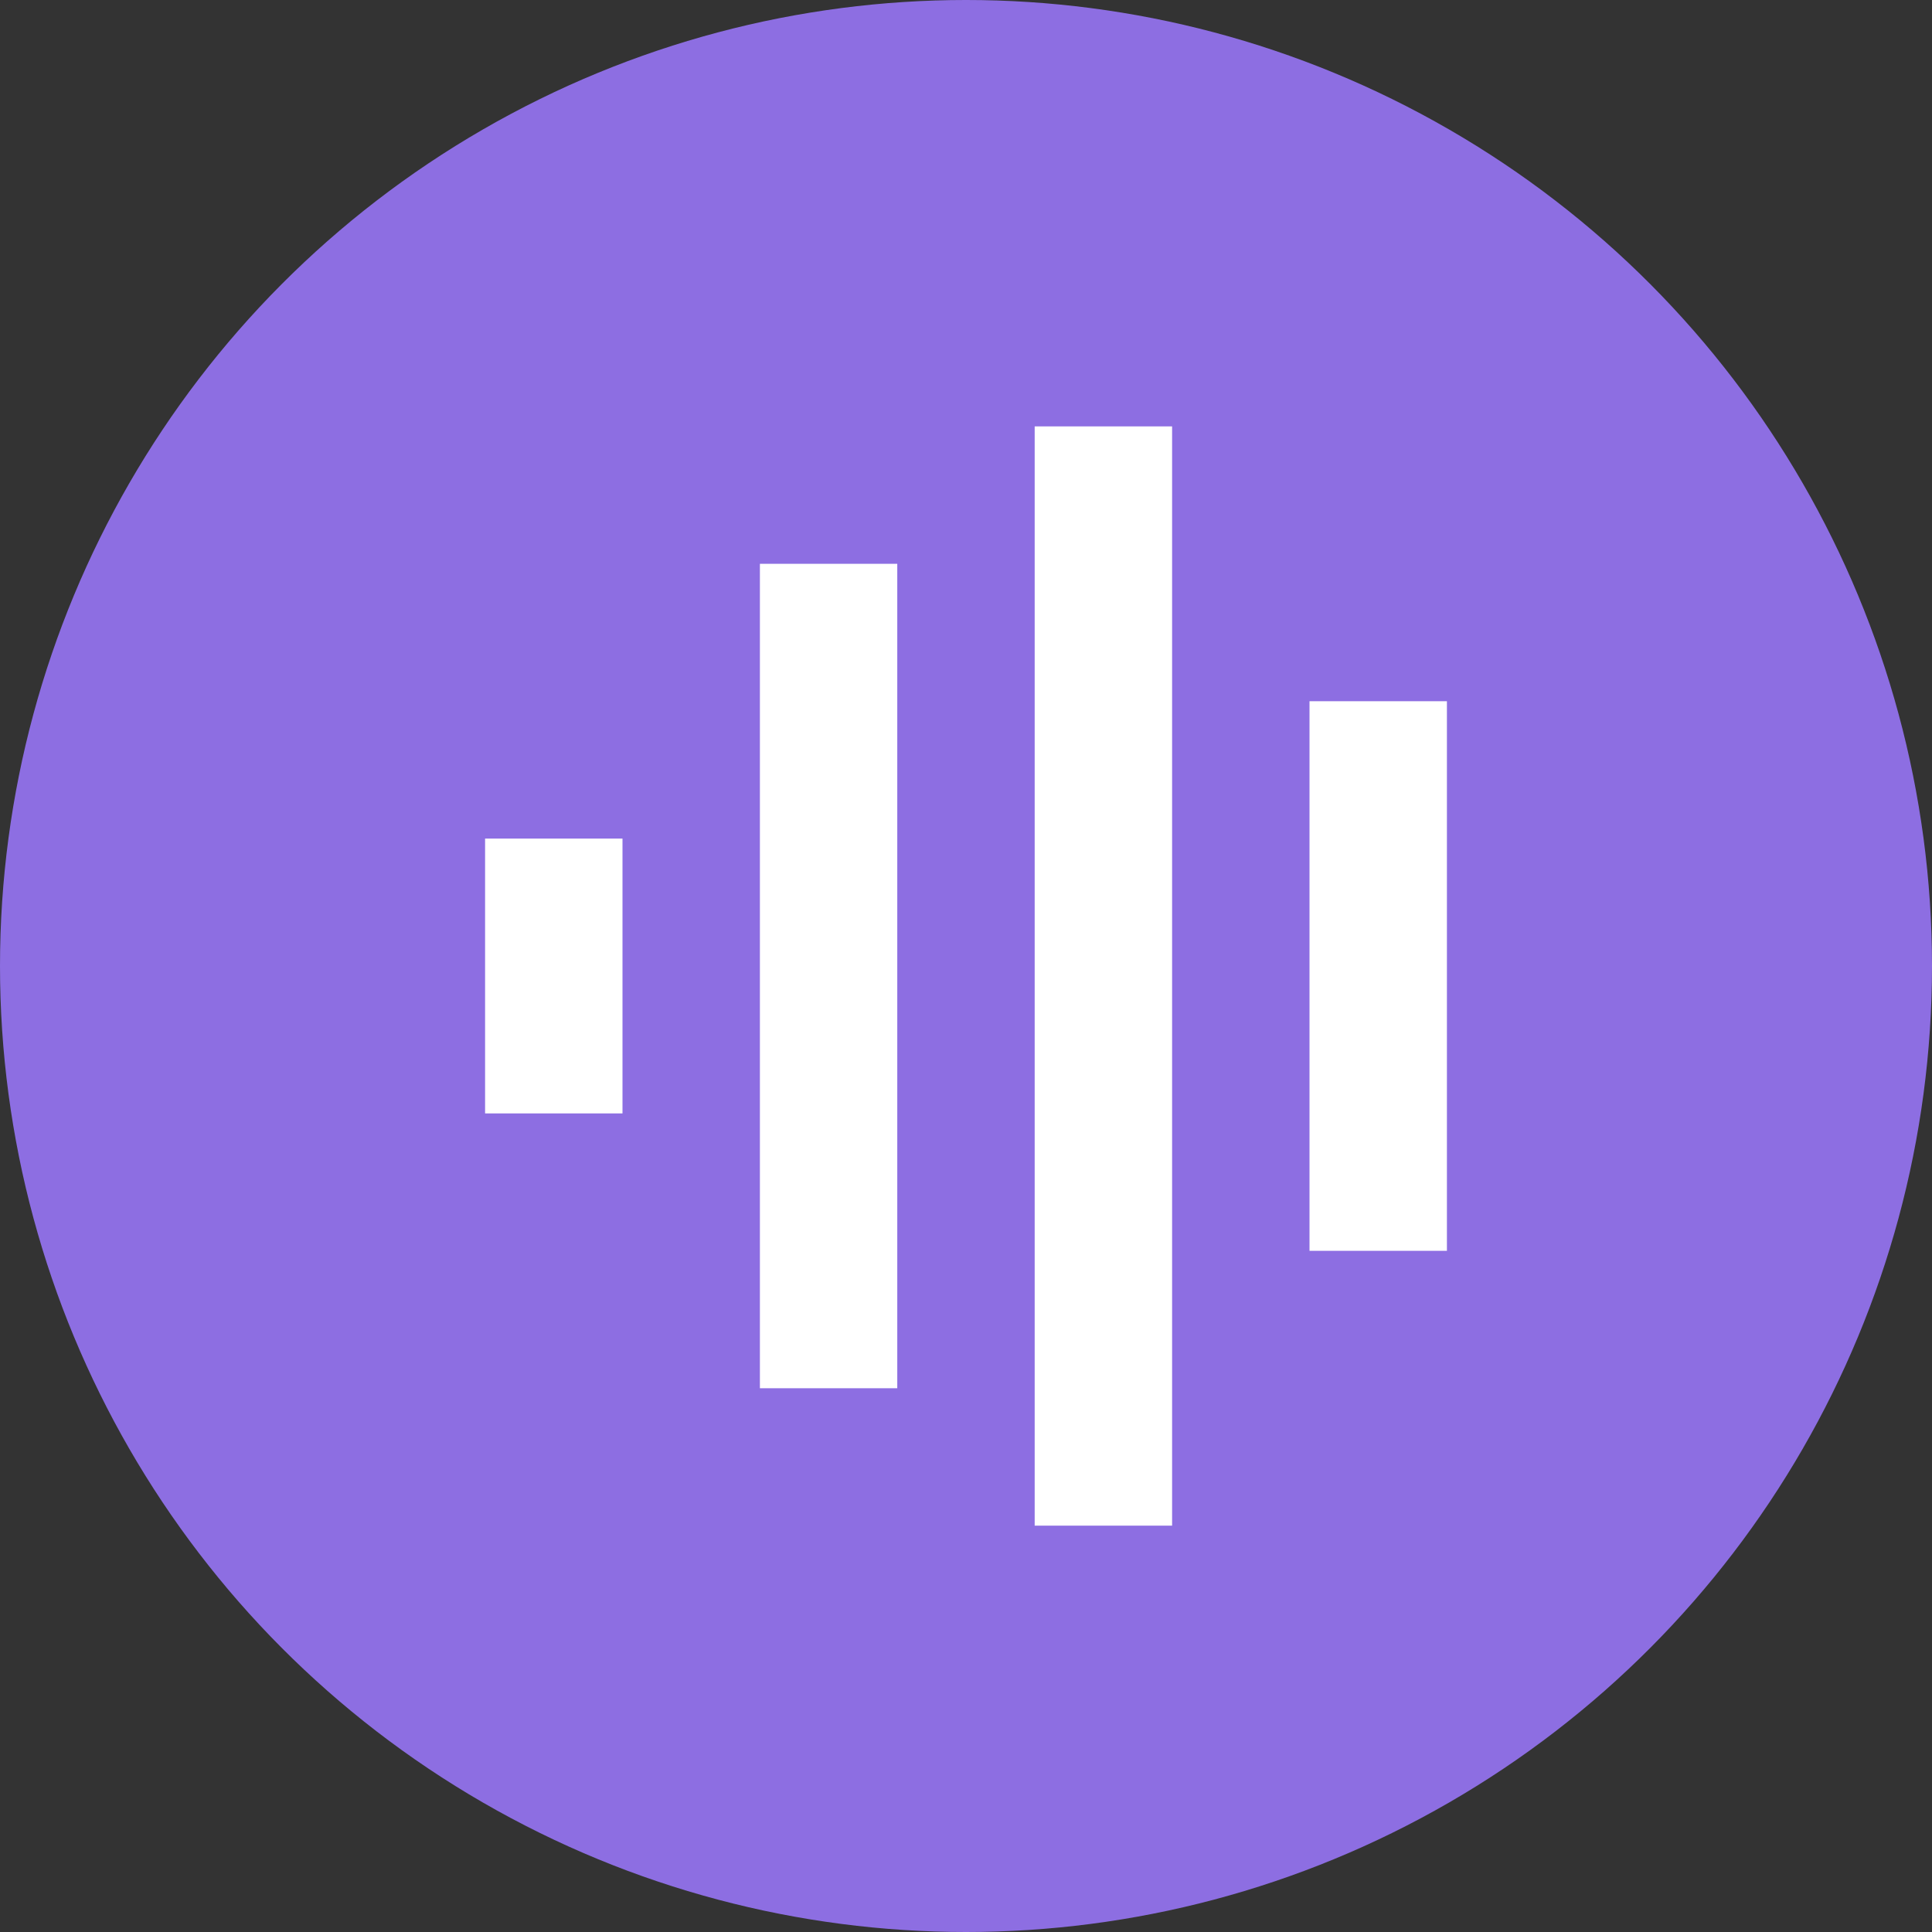<svg xmlns="http://www.w3.org/2000/svg" width="40" height="40" viewBox="0 0 40 40">
    <rect x="0" y="0" width="40" height="40" fill="#333333" stroke="none"/>
    <g id="Group_3369" data-name="Group 3369" transform="translate(-212 -590)">
        <circle id="Ellipse_125" data-name="Ellipse 125" cx="20" cy="20" r="20" transform="translate(212 590)"
            fill="#8d6ee2" />
        <path id="Icon_open-audio-spectrum" data-name="Icon open-audio-spectrum"
            d="M11.379,0V22.759h2.845V0ZM5.69,2.845V19.914H8.534V2.845ZM17.069,5.69V17.069h2.845V5.69ZM0,8.534v5.69H2.845V8.534Z"
            transform="translate(222.043 598.828)" fill="#fff" />
    </g>
</svg>